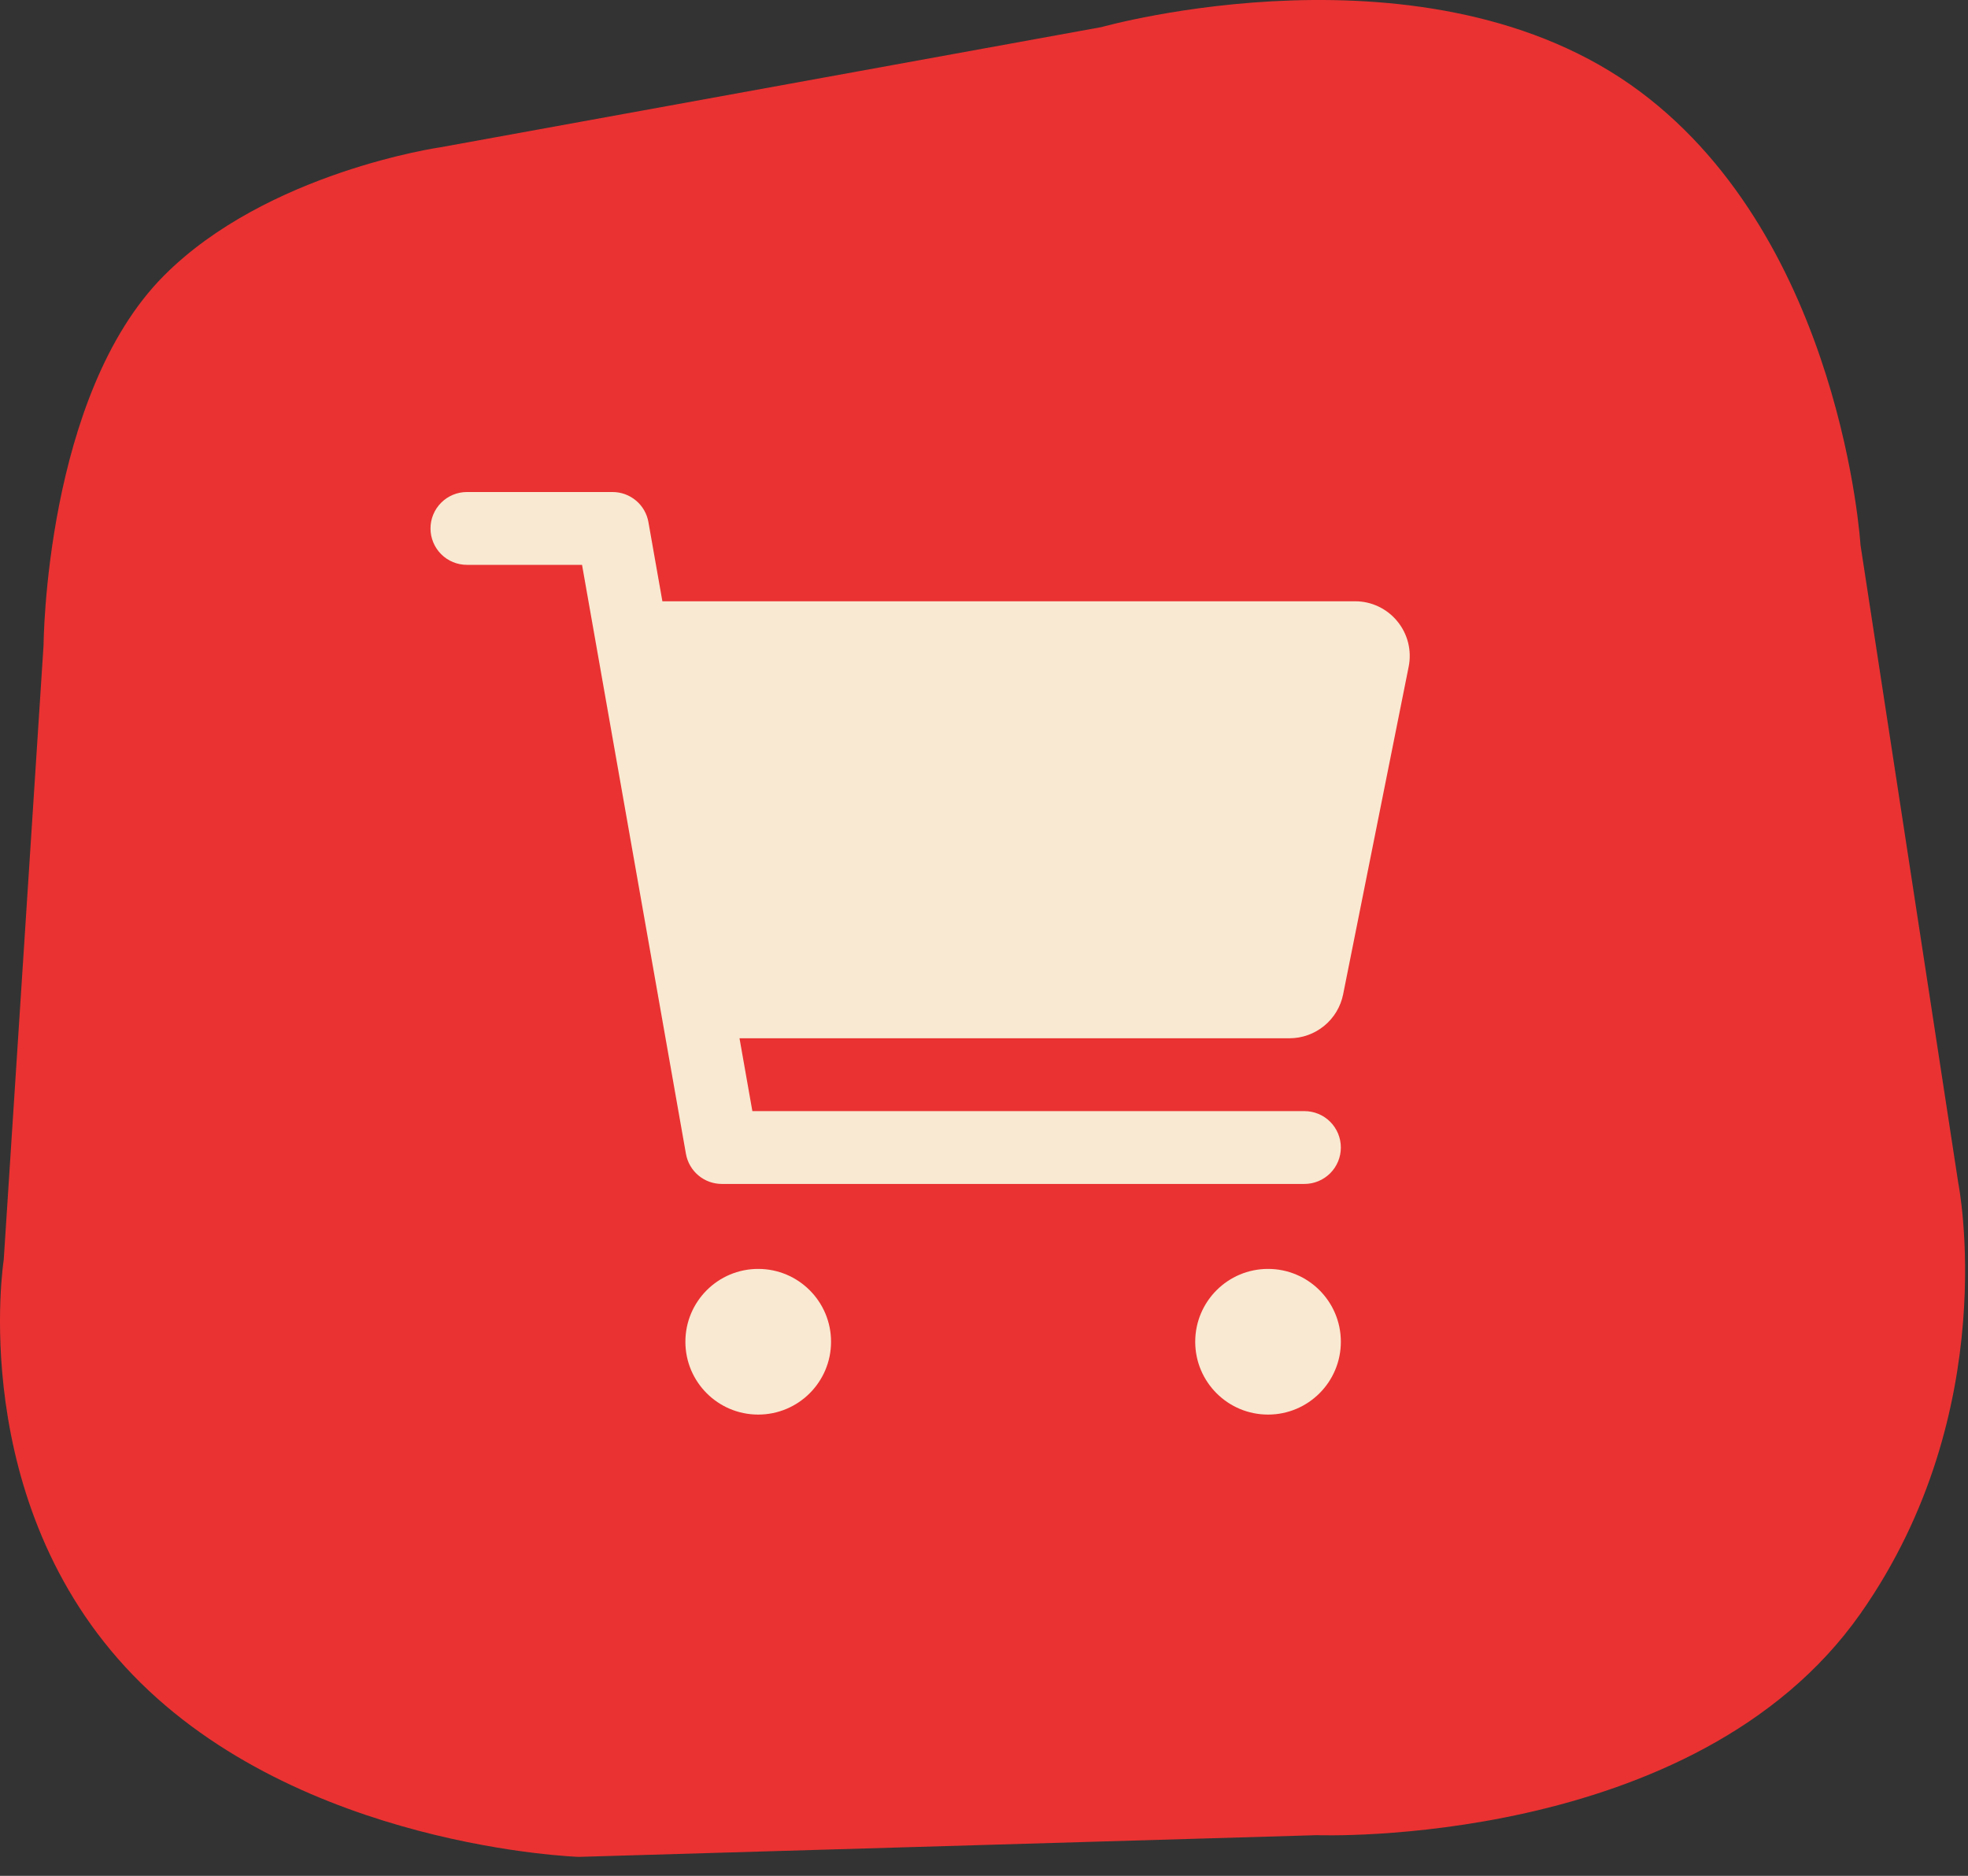 <svg width="64" height="61" viewBox="0 0 64 61" fill="none" xmlns="http://www.w3.org/2000/svg">
<rect x="0" y="0" width="64" height="61" fill="#333333" stroke="none"/>
<path d="M5.324 8.971C8.682 5.593 14.325 4.789 14.325 4.789L35.825 0.88C35.825 0.88 46.48 -2.126 53.325 2.971C59.9 7.868 60.504 17.721 60.504 17.721L63.684 38.471C63.684 38.471 65.159 45.843 60.504 52.471C55.116 60.145 42.825 59.677 42.825 59.677L18.825 60.383C18.825 60.383 9.756 60.088 4.324 54.471C-1.117 48.845 0.121 40.971 0.121 40.971L1.417 20.971C1.417 20.971 1.462 12.857 5.324 8.971Z" fill="#EA3232"/>
<path d="M24.657 46C25.965 46 27.026 44.94 27.026 43.632C27.026 42.324 25.965 41.263 24.657 41.263C23.349 41.263 22.289 42.324 22.289 43.632C22.289 44.94 23.349 46 24.657 46Z" fill="#F9E9D2"/>
<path d="M41.237 46C42.545 46 43.605 44.94 43.605 43.632C43.605 42.324 42.545 41.263 41.237 41.263C39.929 41.263 38.869 42.324 38.869 43.632C38.869 44.94 39.929 46 41.237 46Z" fill="#F9E9D2"/>
<path d="M45.441 20.203C45.274 19.999 45.065 19.835 44.827 19.723C44.59 19.61 44.33 19.552 44.067 19.553H21.541L21.087 16.979C21.039 16.704 20.896 16.456 20.682 16.277C20.469 16.098 20.2 16 19.921 16H15.184C14.87 16 14.569 16.125 14.347 16.347C14.125 16.569 14 16.87 14 17.184C14 17.498 14.125 17.799 14.347 18.022C14.569 18.244 14.87 18.368 15.184 18.368H18.928L22.307 37.522C22.356 37.796 22.499 38.044 22.712 38.223C22.926 38.402 23.195 38.5 23.474 38.5H42.421C42.735 38.5 43.036 38.375 43.258 38.153C43.48 37.931 43.605 37.63 43.605 37.316C43.605 37.002 43.48 36.7 43.258 36.478C43.036 36.256 42.735 36.132 42.421 36.132H24.467L24.049 33.763H41.935C42.346 33.763 42.744 33.62 43.062 33.36C43.38 33.1 43.598 32.738 43.679 32.335L45.811 21.677C45.862 21.42 45.856 21.154 45.792 20.898C45.728 20.643 45.608 20.406 45.441 20.203V20.203Z" fill="#F9E9D2"/>
</svg>
